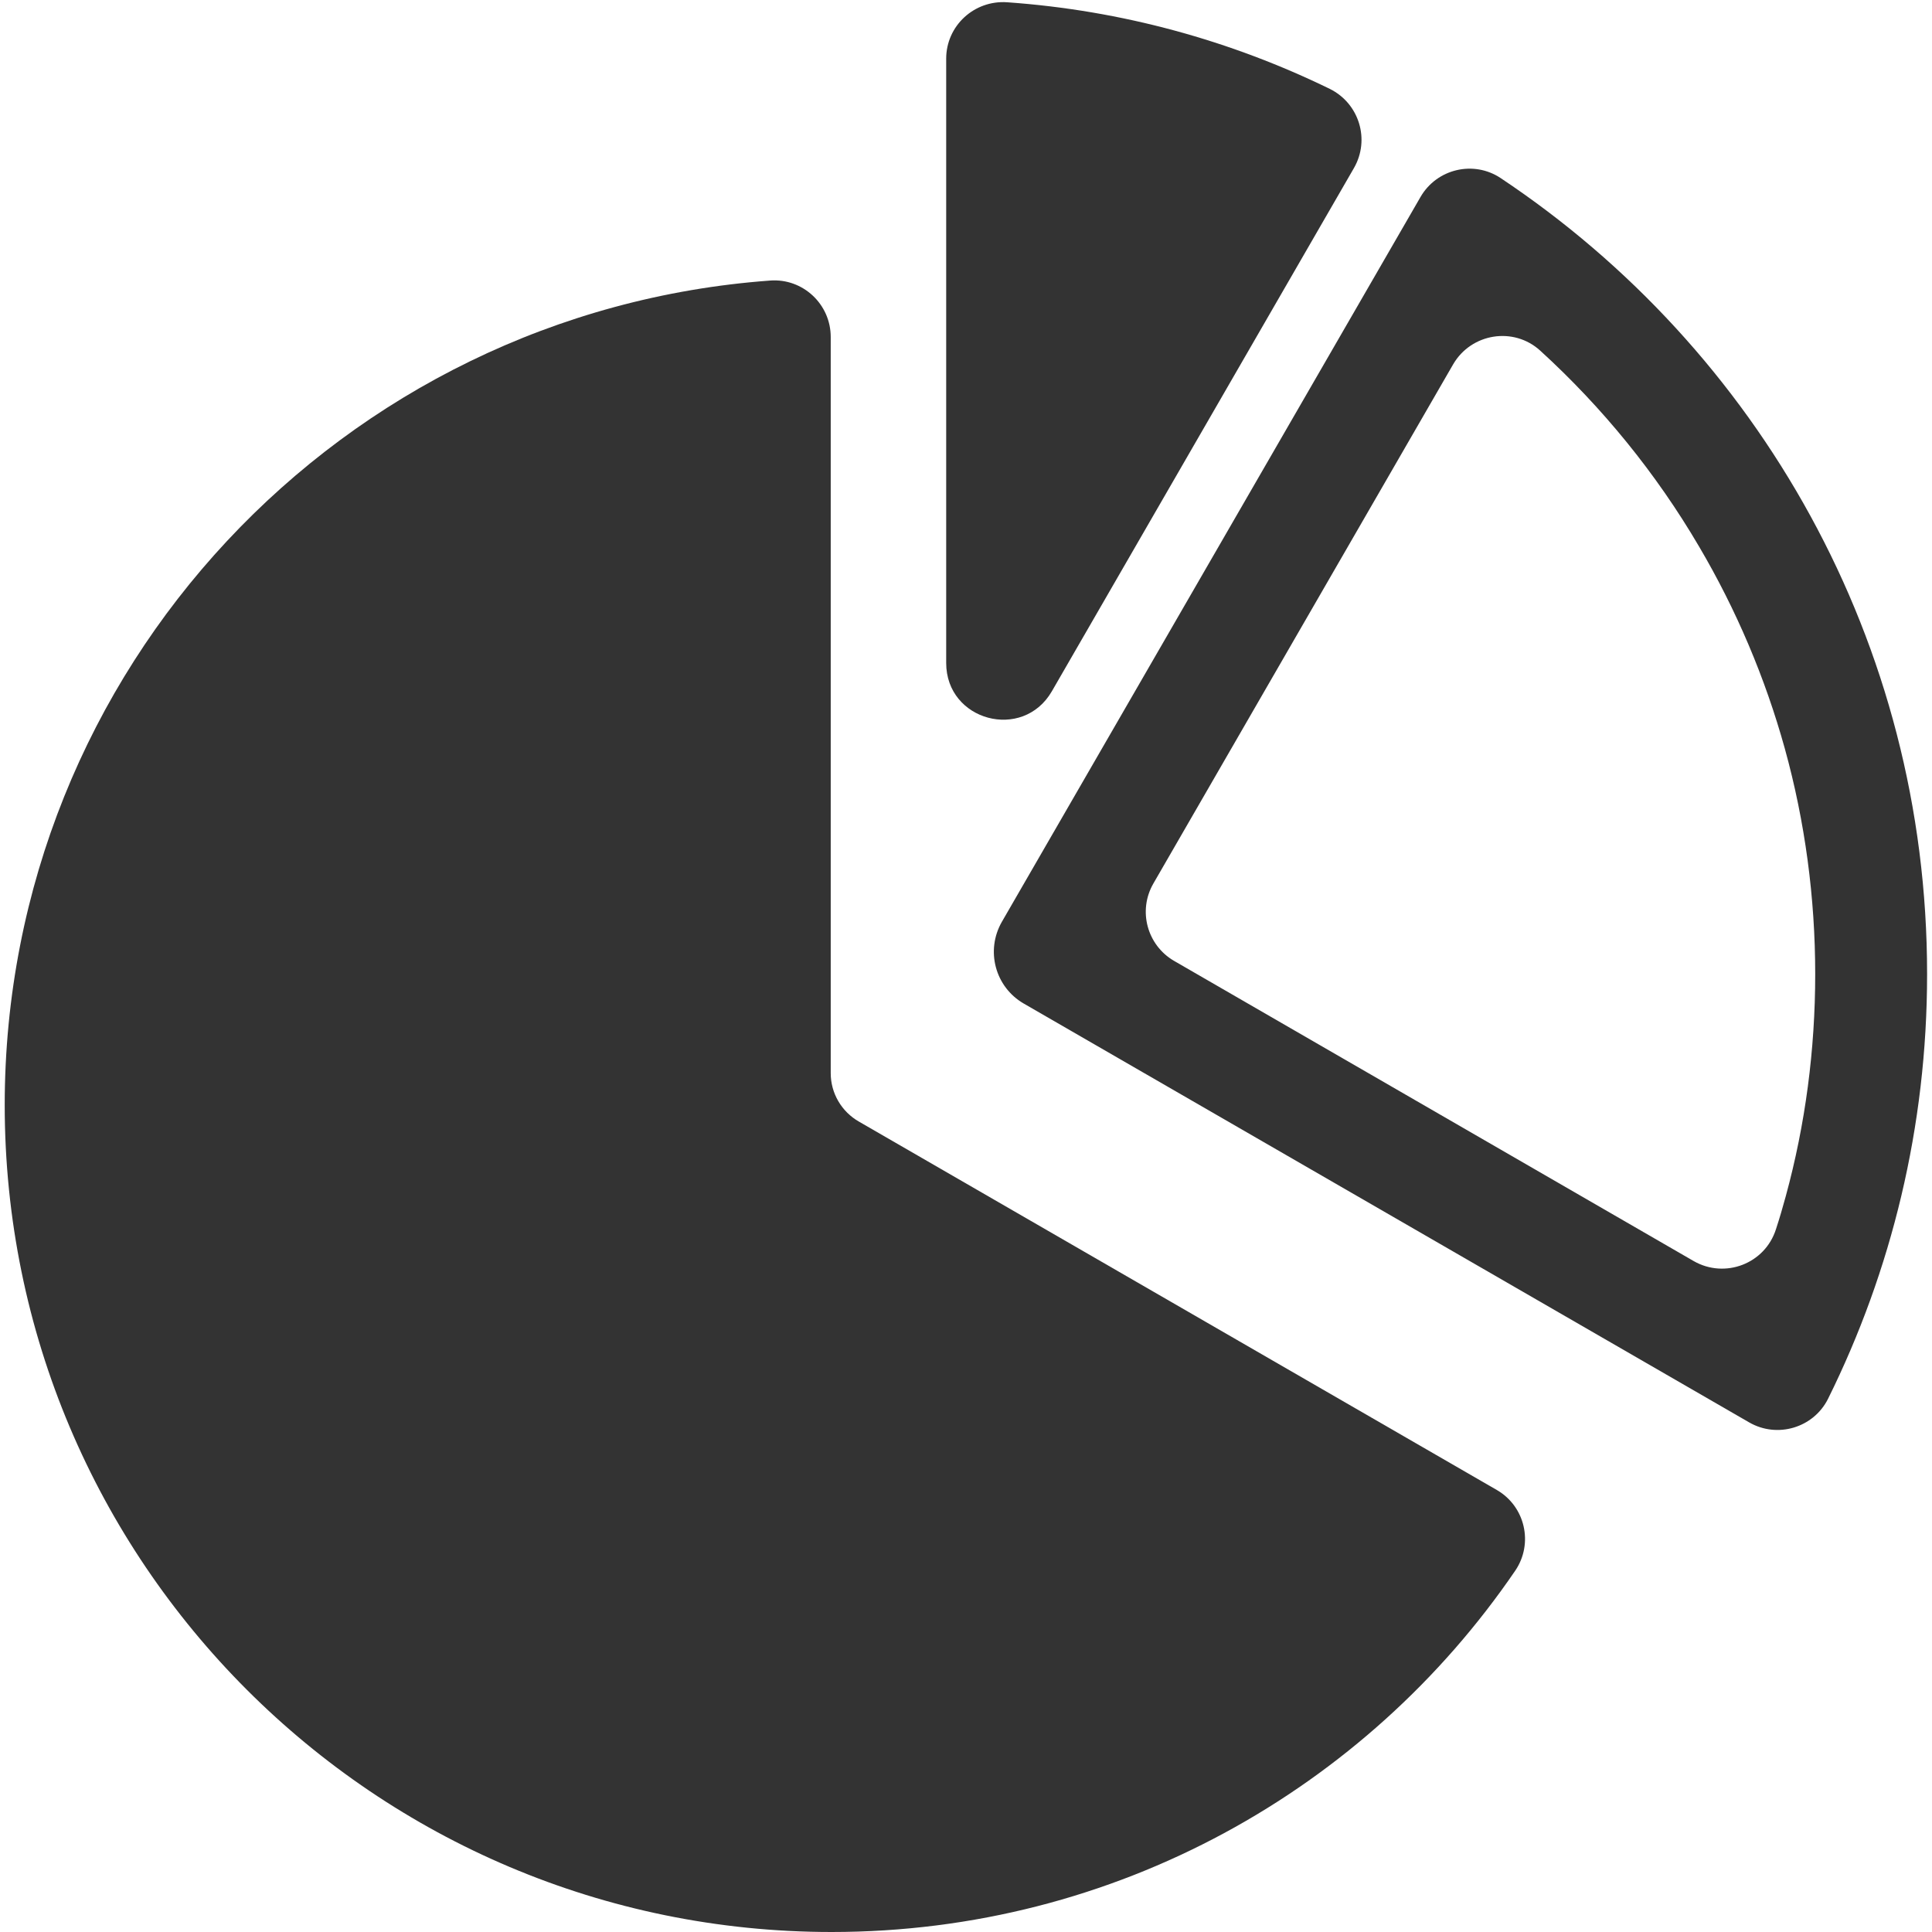 <?xml version="1.0" standalone="no"?><!DOCTYPE svg PUBLIC "-//W3C//DTD SVG 1.1//EN" "http://www.w3.org/Graphics/SVG/1.1/DTD/svg11.dtd"><svg class="icon" width="200px" height="200.00px" viewBox="0 0 1024 1024" version="1.1" xmlns="http://www.w3.org/2000/svg"><path fill="#333333" d="M440.3 568.8V178.6c0-17.4-14.8-31.2-32.1-29.9C181.4 165.3 2.5 354.6 2.5 585.7c0 242.1 196.2 438.3 438.3 438.3 150.5 0 283.4-75.9 362.3-191.5 9.8-14.4 5.3-34.1-9.8-42.8l-338-195.2c-9.3-5.3-15-15.1-15-25.7z"  /><path fill="#333333" d="M501.5 31.1v320.3c0 30.7 40.6 41.6 56 15L717.6 89.1c8.7-15.1 2.8-34.3-12.8-42-52.3-25.5-110-41.6-171-45.9-17.5-1.2-32.3 12.5-32.3 29.9zM795.4 94.4c-14.4-9.6-33.9-4.9-42.5 10L531 488.6c-8.7 15.2-3.6 34.5 11.6 43.3l384.5 222c14.9 8.6 34.1 2.9 41.8-12.5 33.6-67.8 52.5-144.2 52.5-225 0.1-176.1-89.7-331.2-226-422zM946.5 634c-1.6 5.9-3.3 11.7-5.2 17.5-5.8 18.3-27 26.4-43.6 16.9L622.3 509.3c-14.3-8.3-19.3-26.6-11-41l158.9-275.2c9.6-16.5 32-20.1 46.1-7.3 33 30.1 61.5 65.1 84.2 103.8 19.8 33.6 35.1 69.7 45.5 107.2 10.7 38.7 16.1 78.9 16.1 119.5 0 40-5.2 79.6-15.6 117.7z"  /></svg>